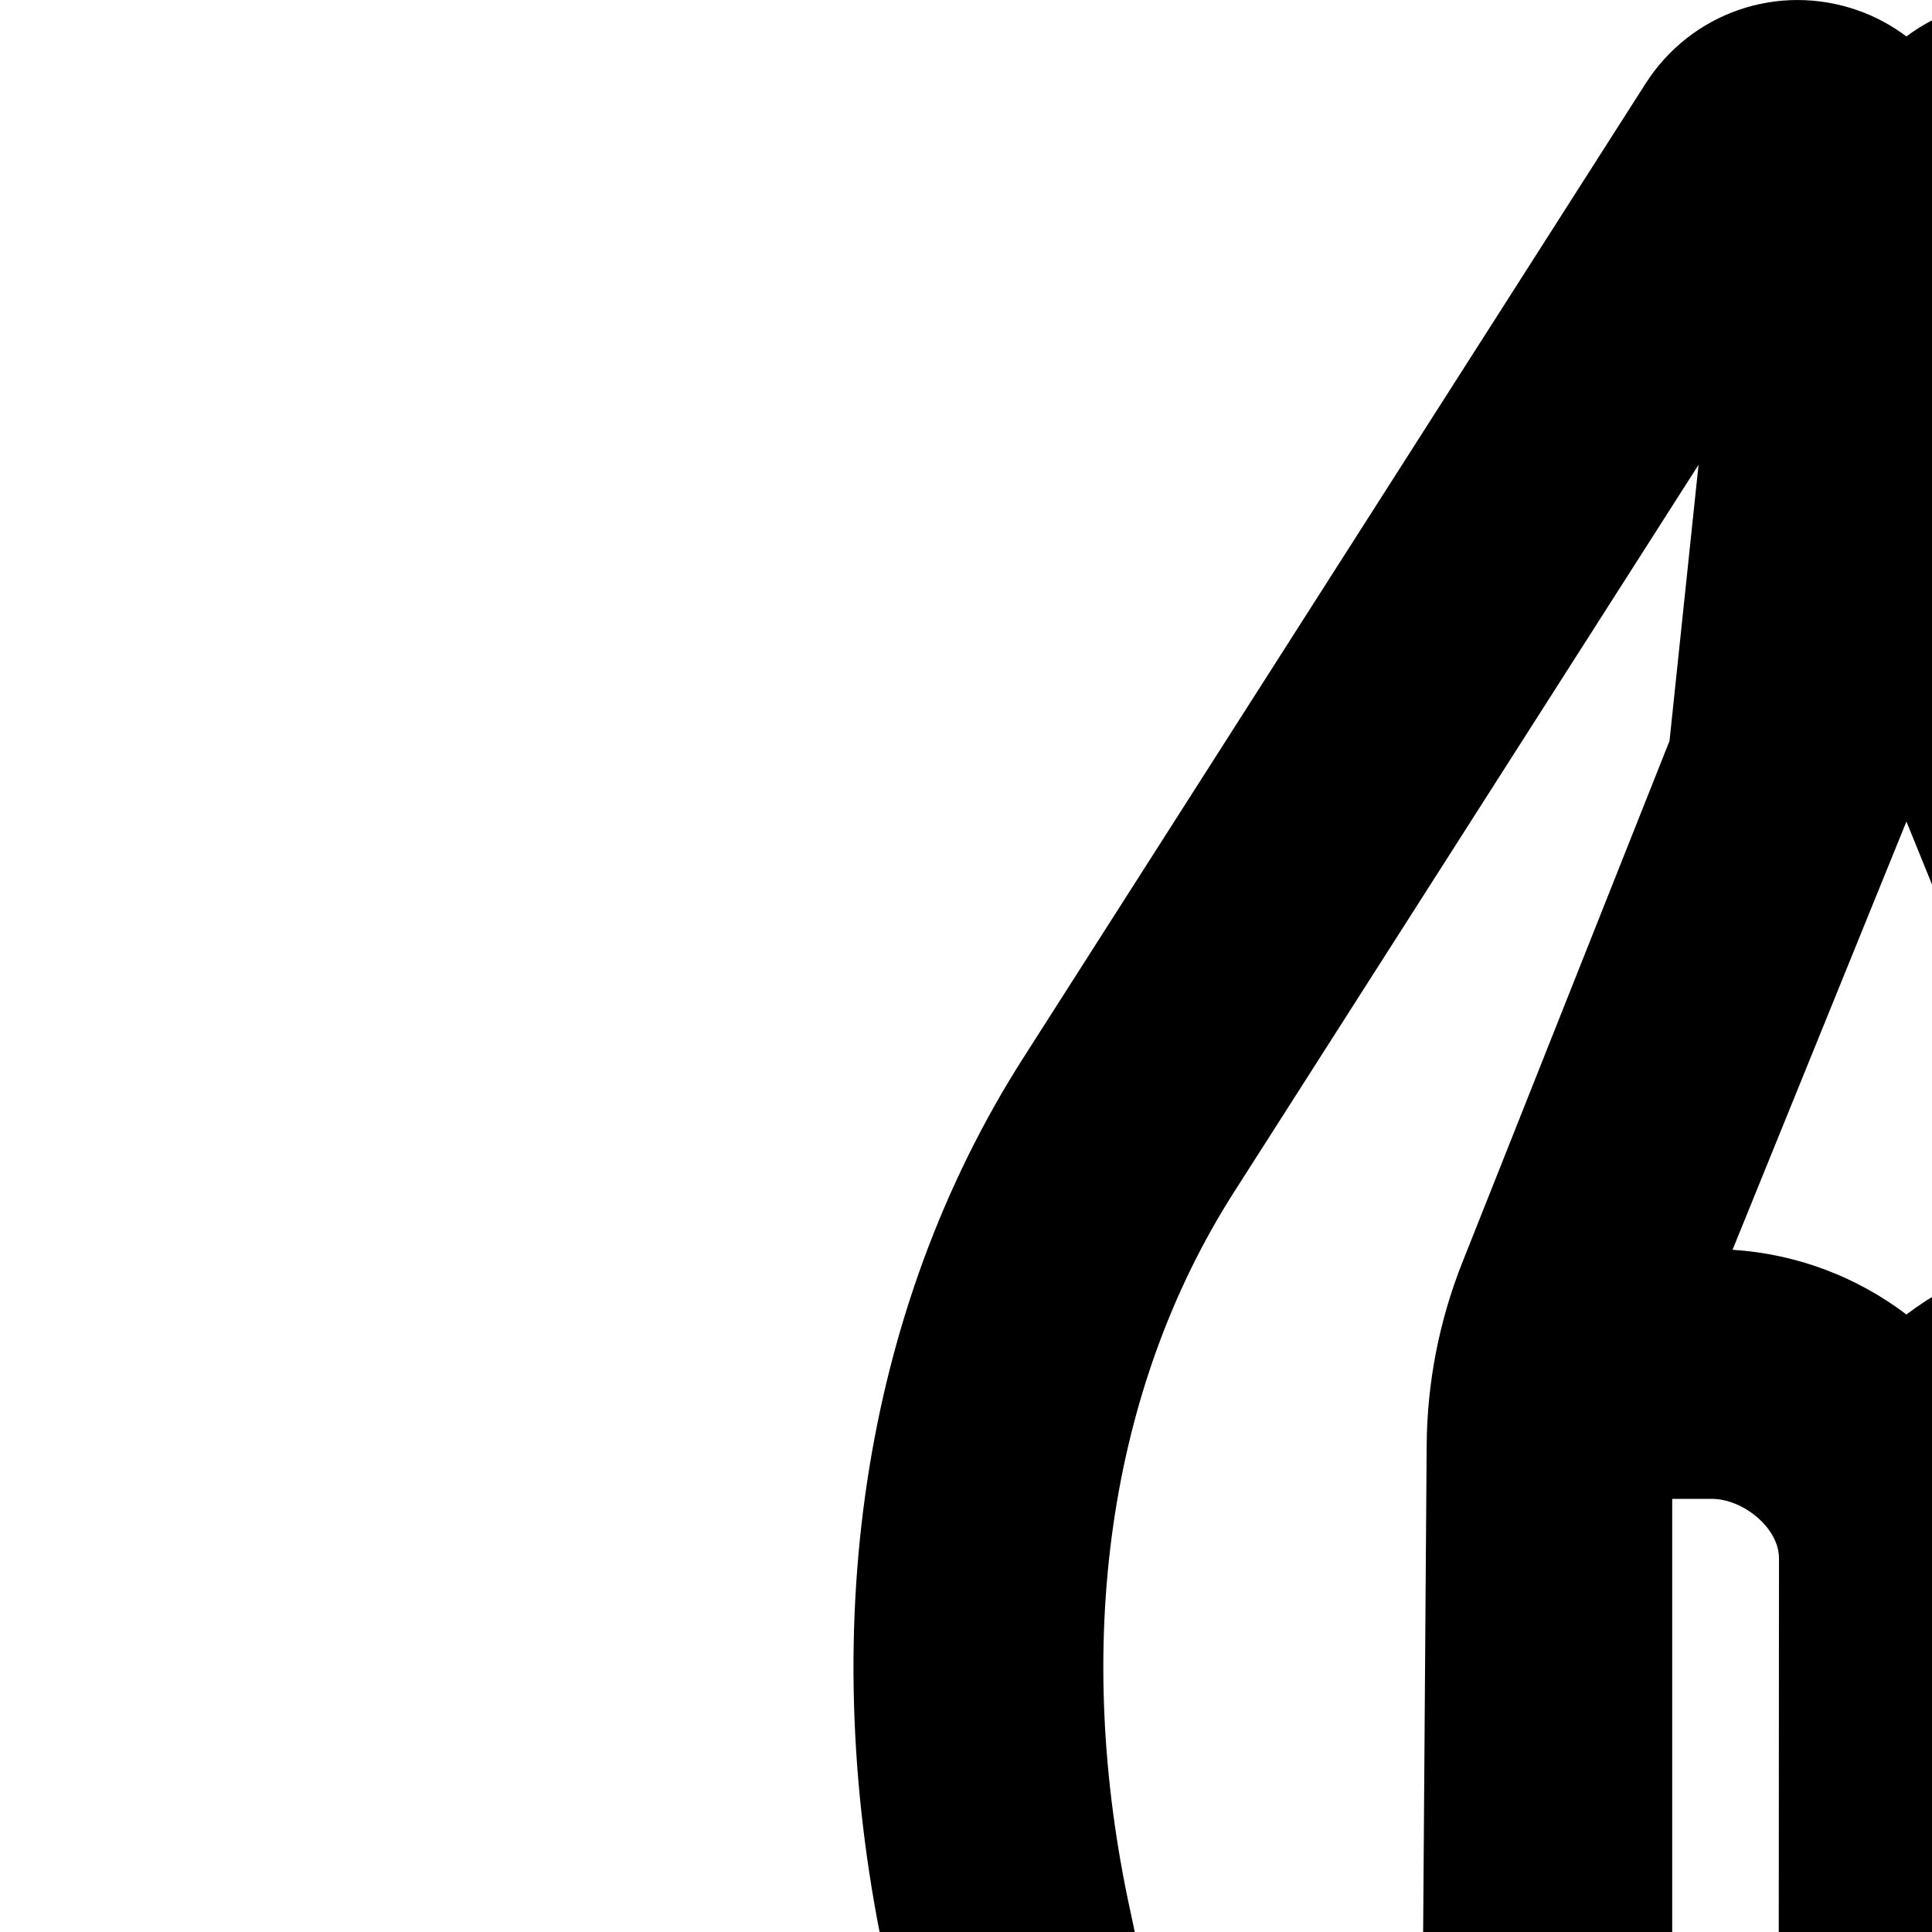 <?xml version="1.0" encoding="iso-8859-1"?>
<!-- Generator: Adobe Illustrator 18.0.0, SVG Export Plug-In . SVG Version: 6.00 Build 0)  -->
<!DOCTYPE svg PUBLIC "-//W3C//DTD SVG 1.1//EN" "http://www.w3.org/Graphics/SVG/1.1/DTD/svg11.dtd">
<svg version="1.1" id="Capa_1" xmlns="http://www.w3.org/2000/svg" xmlns:xlink="http://www.w3.org/1999/xlink" x="0px" y="0px"
	 viewBox="0 0 150 150" style="enable-background:new 0 0 150 150;" xml:space="preserve">
<path d="M260.246,276.26l-42.708-62.411c1.632-11.726,6.777-48.07,9.654-61.197c5.67-25.882,1.9-50.928-10.617-70.528L168.268,6.489
	c-3.519-5.507-10.286-7.853-16.457-5.691c-1.396,0.488-2.665,1.184-3.796,2.031c-1.131-0.847-2.4-1.543-3.796-2.031
	c-6.172-2.159-12.938,0.183-16.457,5.691L79.455,82.125c-12.517,19.6-16.288,44.646-10.617,70.529
	c2.881,13.147,8.038,49.586,9.661,61.253l-41.801,62.436c-2.98,4.451-1.787,10.475,2.663,13.455c1.657,1.109,3.532,1.64,5.387,1.64
	c3.126,0,6.197-1.51,8.067-4.304l22.645-33.823l38.835,12.944l-7.035,17.412c-2.007,4.966,0.392,10.619,5.359,12.625
	c1.19,0.481,2.42,0.709,3.63,0.709c3.836,0,7.469-2.292,8.995-6.068l22.83-56.501l23.216,56.551c1.54,3.75,5.159,6.018,8.976,6.018
	c1.227,0,2.474-0.235,3.68-0.729c4.955-2.034,7.323-7.7,5.289-12.655l-7.114-17.329l38.919-12.973l23.198,33.9
	c1.879,2.746,4.919,4.222,8.013,4.222c1.887,0,3.794-0.549,5.469-1.695C262.139,286.716,263.271,280.68,260.246,276.26z
	 M148.015,63.783l13.501,33.25c-5.05,0.32-9.698,2.141-13.501,5.024c-3.803-2.884-8.45-4.704-13.501-5.024L148.015,63.783z
	 M138.12,120.986l-0.046,74.933c0,2.014,0.075,4.029,0.211,6.04c-0.216,2.513-0.553,5.016-1.036,7.488l-15.672,38.786
	l-34.924-11.641l10.018-14.963c1.319-1.971,1.871-4.357,1.55-6.706c-0.278-2.034-6.837-50.001-10.435-66.421
	c-4.564-20.831-1.717-40.696,8.016-55.936l36.073-56.48l-2.254,21.437l-16.088,40.501c-1.794,4.516-2.732,9.326-2.767,14.185
	l-0.333,46.067c0,5.57,4.696,10.044,10.345,9.677c5.155-0.334,9.052-4.845,9.052-10.01v-41.571h3.086
	C135.301,116.373,138.12,118.602,138.12,120.986z M157.91,120.986c0-2.95,2.818-4.614,5.204-4.614h3.086v41.571
	c0,5.165,3.897,9.676,9.052,10.01c5.648,0.366,10.345-4.108,10.345-9.677l-0.333-46.067c-0.035-4.859-0.973-9.669-2.767-14.185
	l-16.088-40.501l-2.254-21.437l36.073,56.48c9.733,15.24,12.58,35.106,8.016,55.936c-3.598,16.421-10.158,64.387-10.435,66.422
	c-0.325,2.383,0.247,4.803,1.605,6.788l10.233,14.954l-34.91,11.636l-15.961-38.879c-0.481-2.463-0.816-4.957-1.031-7.46
	c0.136-2.012,0.211-4.028,0.211-6.043L157.91,120.986z"/>
<g>
</g>

</svg>
